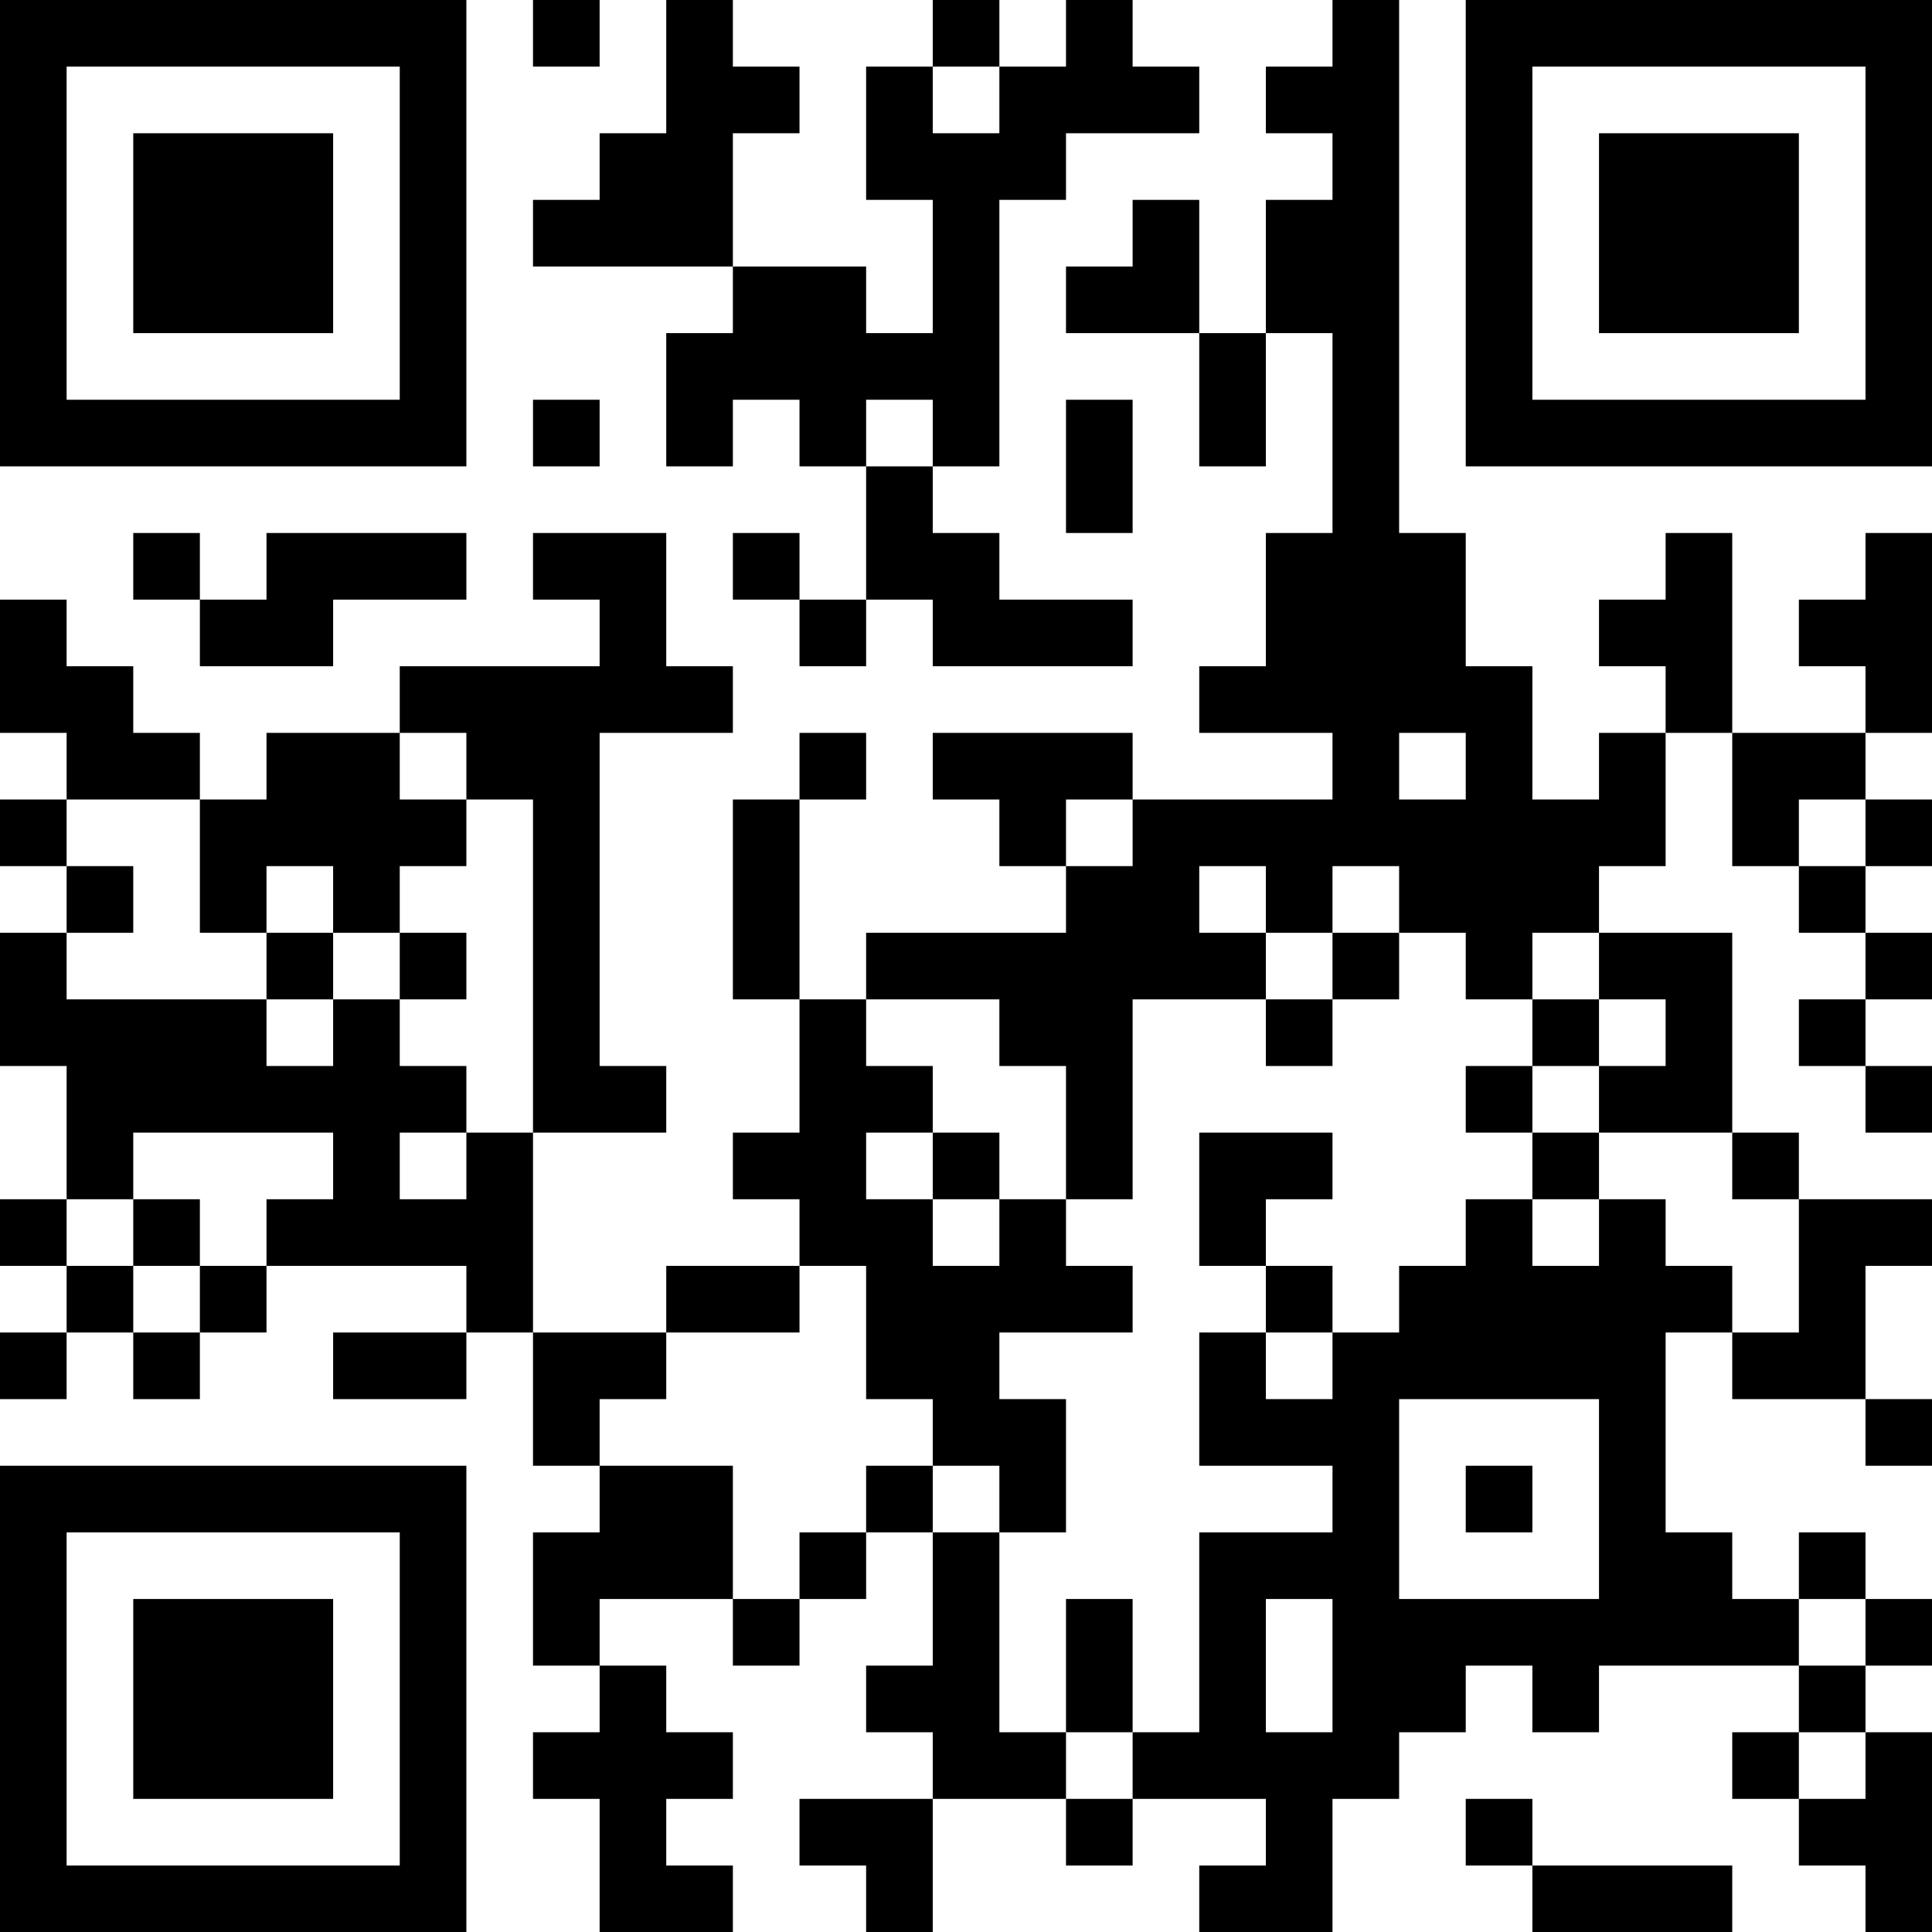<?xml version="1.0" encoding="UTF-8"?>
<svg xmlns="http://www.w3.org/2000/svg" version="1.1" width="200" height="200" viewBox="0 0 200 200"><rect x="0" y="0" width="200" height="200" fill="#ffffff"/><g transform="scale(6.897)"><g transform="translate(0,0)"><path fill-rule="evenodd" d="M8 0L8 1L9 1L9 0ZM10 0L10 2L9 2L9 3L8 3L8 4L11 4L11 5L10 5L10 7L11 7L11 6L12 6L12 7L13 7L13 9L12 9L12 8L11 8L11 9L12 9L12 10L13 10L13 9L14 9L14 10L17 10L17 9L15 9L15 8L14 8L14 7L15 7L15 3L16 3L16 2L18 2L18 1L17 1L17 0L16 0L16 1L15 1L15 0L14 0L14 1L13 1L13 3L14 3L14 5L13 5L13 4L11 4L11 2L12 2L12 1L11 1L11 0ZM20 0L20 1L19 1L19 2L20 2L20 3L19 3L19 5L18 5L18 3L17 3L17 4L16 4L16 5L18 5L18 7L19 7L19 5L20 5L20 8L19 8L19 10L18 10L18 11L20 11L20 12L17 12L17 11L14 11L14 12L15 12L15 13L16 13L16 14L13 14L13 15L12 15L12 12L13 12L13 11L12 11L12 12L11 12L11 15L12 15L12 17L11 17L11 18L12 18L12 19L10 19L10 20L8 20L8 17L10 17L10 16L9 16L9 11L11 11L11 10L10 10L10 8L8 8L8 9L9 9L9 10L6 10L6 11L4 11L4 12L3 12L3 11L2 11L2 10L1 10L1 9L0 9L0 11L1 11L1 12L0 12L0 13L1 13L1 14L0 14L0 16L1 16L1 18L0 18L0 19L1 19L1 20L0 20L0 21L1 21L1 20L2 20L2 21L3 21L3 20L4 20L4 19L7 19L7 20L5 20L5 21L7 21L7 20L8 20L8 22L9 22L9 23L8 23L8 25L9 25L9 26L8 26L8 27L9 27L9 29L11 29L11 28L10 28L10 27L11 27L11 26L10 26L10 25L9 25L9 24L11 24L11 25L12 25L12 24L13 24L13 23L14 23L14 25L13 25L13 26L14 26L14 27L12 27L12 28L13 28L13 29L14 29L14 27L16 27L16 28L17 28L17 27L19 27L19 28L18 28L18 29L20 29L20 27L21 27L21 26L22 26L22 25L23 25L23 26L24 26L24 25L27 25L27 26L26 26L26 27L27 27L27 28L28 28L28 29L29 29L29 26L28 26L28 25L29 25L29 24L28 24L28 23L27 23L27 24L26 24L26 23L25 23L25 20L26 20L26 21L28 21L28 22L29 22L29 21L28 21L28 19L29 19L29 18L27 18L27 17L26 17L26 14L24 14L24 13L25 13L25 11L26 11L26 13L27 13L27 14L28 14L28 15L27 15L27 16L28 16L28 17L29 17L29 16L28 16L28 15L29 15L29 14L28 14L28 13L29 13L29 12L28 12L28 11L29 11L29 8L28 8L28 9L27 9L27 10L28 10L28 11L26 11L26 8L25 8L25 9L24 9L24 10L25 10L25 11L24 11L24 12L23 12L23 10L22 10L22 8L21 8L21 0ZM14 1L14 2L15 2L15 1ZM8 6L8 7L9 7L9 6ZM13 6L13 7L14 7L14 6ZM16 6L16 8L17 8L17 6ZM2 8L2 9L3 9L3 10L5 10L5 9L7 9L7 8L4 8L4 9L3 9L3 8ZM6 11L6 12L7 12L7 13L6 13L6 14L5 14L5 13L4 13L4 14L3 14L3 12L1 12L1 13L2 13L2 14L1 14L1 15L4 15L4 16L5 16L5 15L6 15L6 16L7 16L7 17L6 17L6 18L7 18L7 17L8 17L8 12L7 12L7 11ZM21 11L21 12L22 12L22 11ZM16 12L16 13L17 13L17 12ZM27 12L27 13L28 13L28 12ZM18 13L18 14L19 14L19 15L17 15L17 18L16 18L16 16L15 16L15 15L13 15L13 16L14 16L14 17L13 17L13 18L14 18L14 19L15 19L15 18L16 18L16 19L17 19L17 20L15 20L15 21L16 21L16 23L15 23L15 22L14 22L14 21L13 21L13 19L12 19L12 20L10 20L10 21L9 21L9 22L11 22L11 24L12 24L12 23L13 23L13 22L14 22L14 23L15 23L15 26L16 26L16 27L17 27L17 26L18 26L18 23L20 23L20 22L18 22L18 20L19 20L19 21L20 21L20 20L21 20L21 19L22 19L22 18L23 18L23 19L24 19L24 18L25 18L25 19L26 19L26 20L27 20L27 18L26 18L26 17L24 17L24 16L25 16L25 15L24 15L24 14L23 14L23 15L22 15L22 14L21 14L21 13L20 13L20 14L19 14L19 13ZM4 14L4 15L5 15L5 14ZM6 14L6 15L7 15L7 14ZM20 14L20 15L19 15L19 16L20 16L20 15L21 15L21 14ZM23 15L23 16L22 16L22 17L23 17L23 18L24 18L24 17L23 17L23 16L24 16L24 15ZM2 17L2 18L1 18L1 19L2 19L2 20L3 20L3 19L4 19L4 18L5 18L5 17ZM14 17L14 18L15 18L15 17ZM18 17L18 19L19 19L19 20L20 20L20 19L19 19L19 18L20 18L20 17ZM2 18L2 19L3 19L3 18ZM21 21L21 24L24 24L24 21ZM22 22L22 23L23 23L23 22ZM16 24L16 26L17 26L17 24ZM19 24L19 26L20 26L20 24ZM27 24L27 25L28 25L28 24ZM27 26L27 27L28 27L28 26ZM22 27L22 28L23 28L23 29L26 29L26 28L23 28L23 27ZM0 0L0 7L7 7L7 0ZM1 1L1 6L6 6L6 1ZM2 2L2 5L5 5L5 2ZM22 0L22 7L29 7L29 0ZM23 1L23 6L28 6L28 1ZM24 2L24 5L27 5L27 2ZM0 22L0 29L7 29L7 22ZM1 23L1 28L6 28L6 23ZM2 24L2 27L5 27L5 24Z" fill="#000000"/></g></g></svg>

